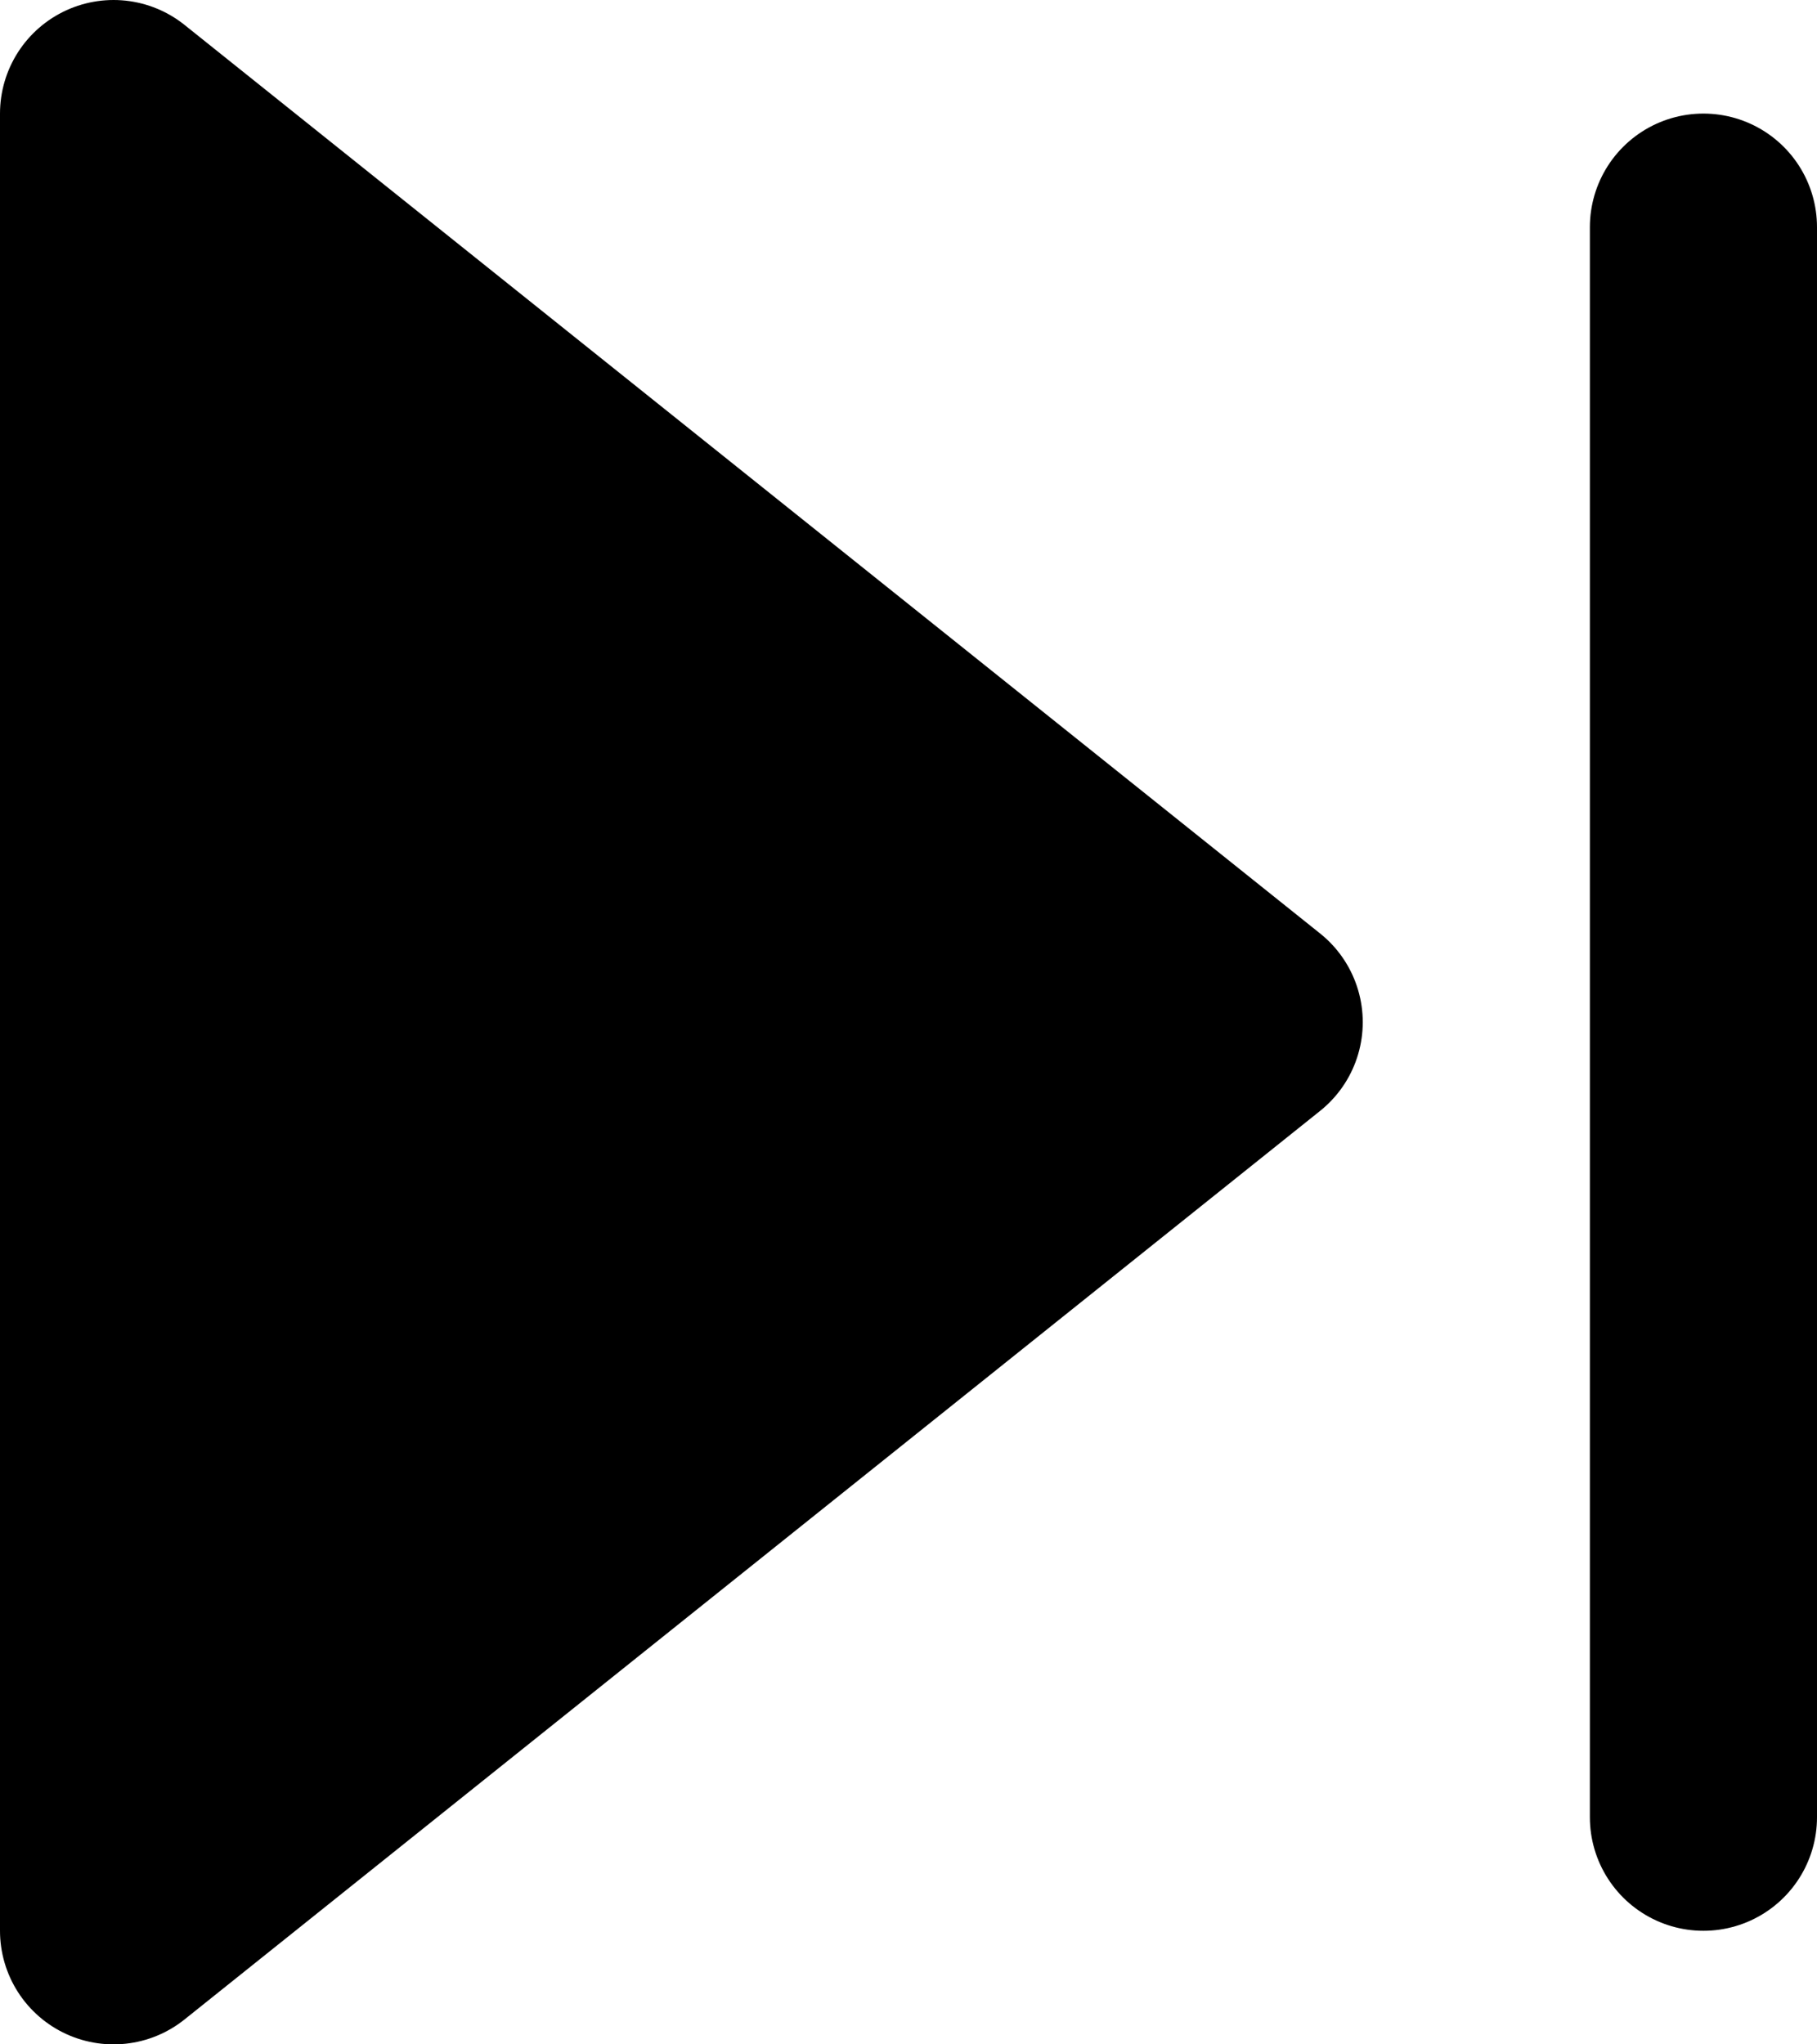 <svg width="16" height="18" viewBox="0 0 16 18" fill="none" xmlns="http://www.w3.org/2000/svg">
<path d="M1 1L11 9L1 17V1Z" fill="black" stroke="black" stroke-width="2" stroke-linecap="round" stroke-linejoin="round"/>
<path d="M15 2V16" stroke="black" stroke-width="2" stroke-linecap="round" stroke-linejoin="round"/>
</svg>

